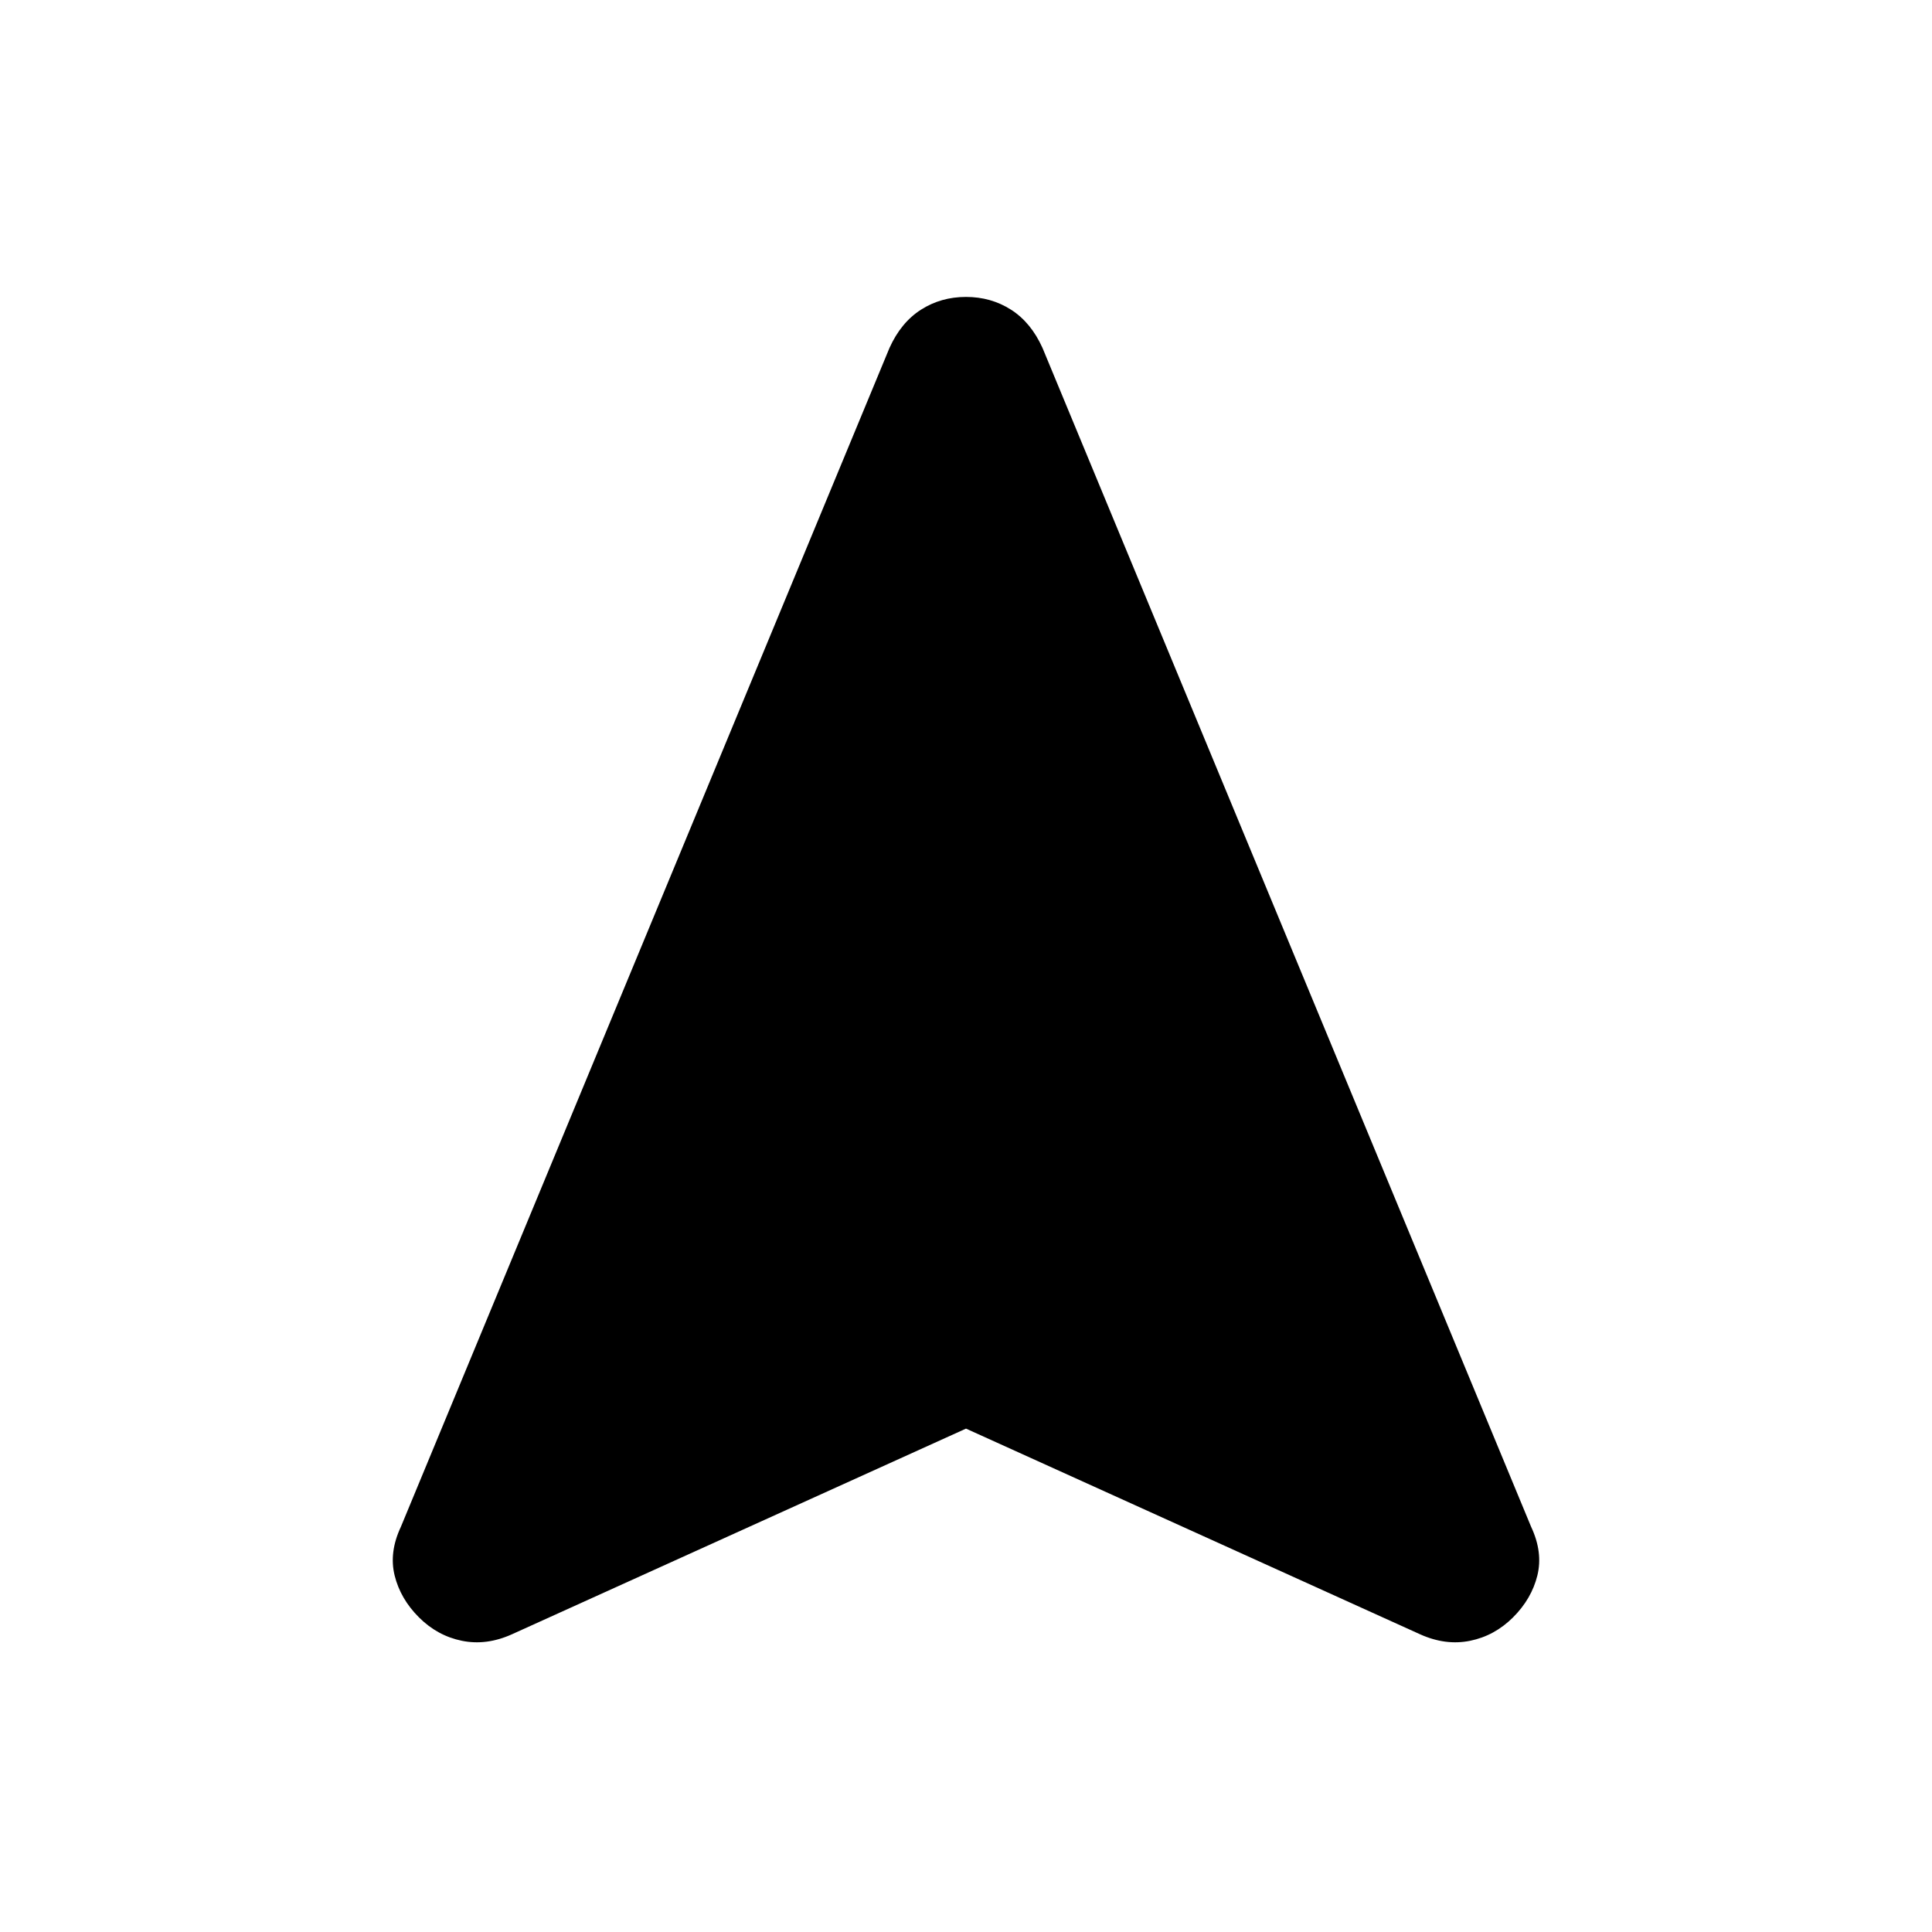 <svg xmlns="http://www.w3.org/2000/svg" height="20" viewBox="0 -960 960 960" width="20"><path d="m480-250.13-225.63 102.2q-12.67 5.71-24.85 3.23-12.17-2.47-21.37-11.67-9.19-9.19-12.05-20.75-2.86-11.55 3.1-24.23l242.78-585.76q5.72-12.67 15.65-19.01 9.94-6.34 22.37-6.34 12.43 0 22.37 6.34 9.93 6.34 15.65 19.01L760.8-201.35q5.96 12.68 3.1 24.23-2.86 11.56-12.05 20.75-9.2 9.2-21.37 11.67-12.18 2.48-24.85-3.23L480-250.13Z"/></svg>